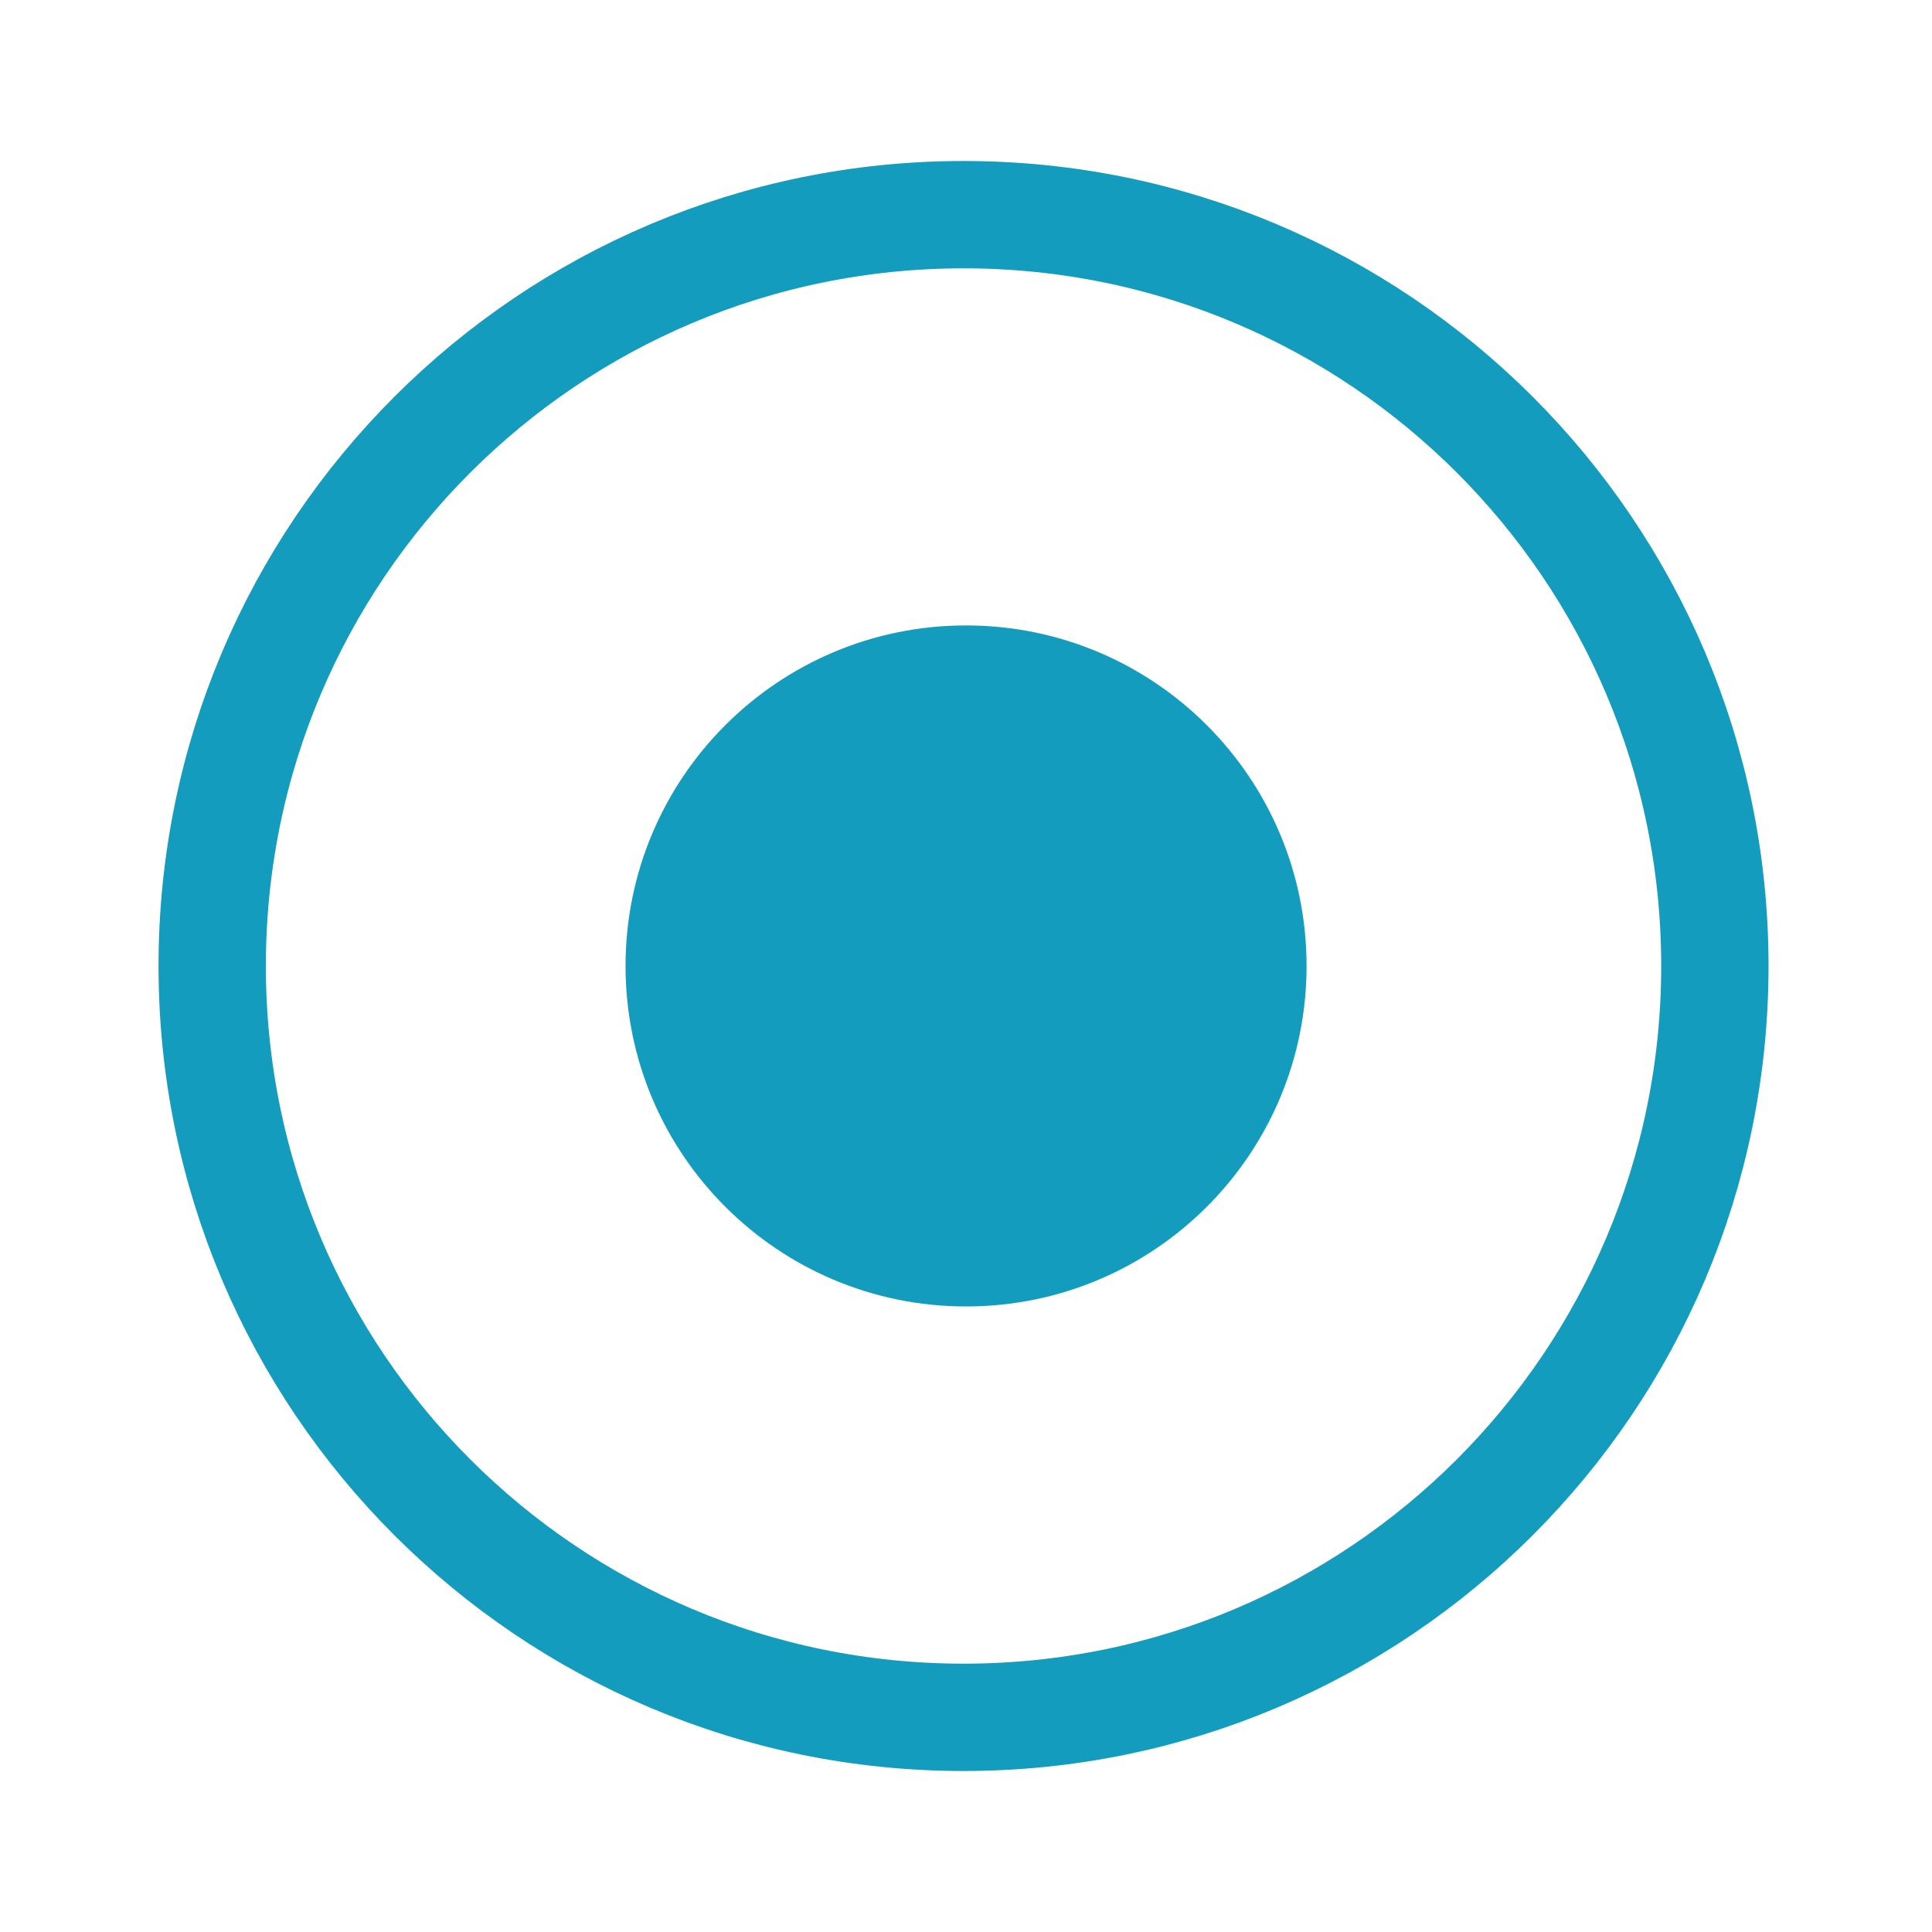 <svg width="18" height="18" viewBox="0 0 18 18" fill="none" xmlns="http://www.w3.org/2000/svg">
<path d="M15.977 9C15.977 12.866 12.843 16 8.977 16C5.111 16 1.977 12.866 1.977 9C1.977 5.134 5.111 2 8.977 2C12.843 2 15.977 5.134 15.977 9Z" stroke="#149CBE"/>
<path d="M9.001 12.172C10.753 12.172 12.173 10.752 12.173 9C12.173 7.248 10.753 5.827 9.001 5.827C7.248 5.827 5.828 7.248 5.828 9C5.828 10.752 7.248 12.172 9.001 12.172Z" fill="#149CBE"/>
</svg>

